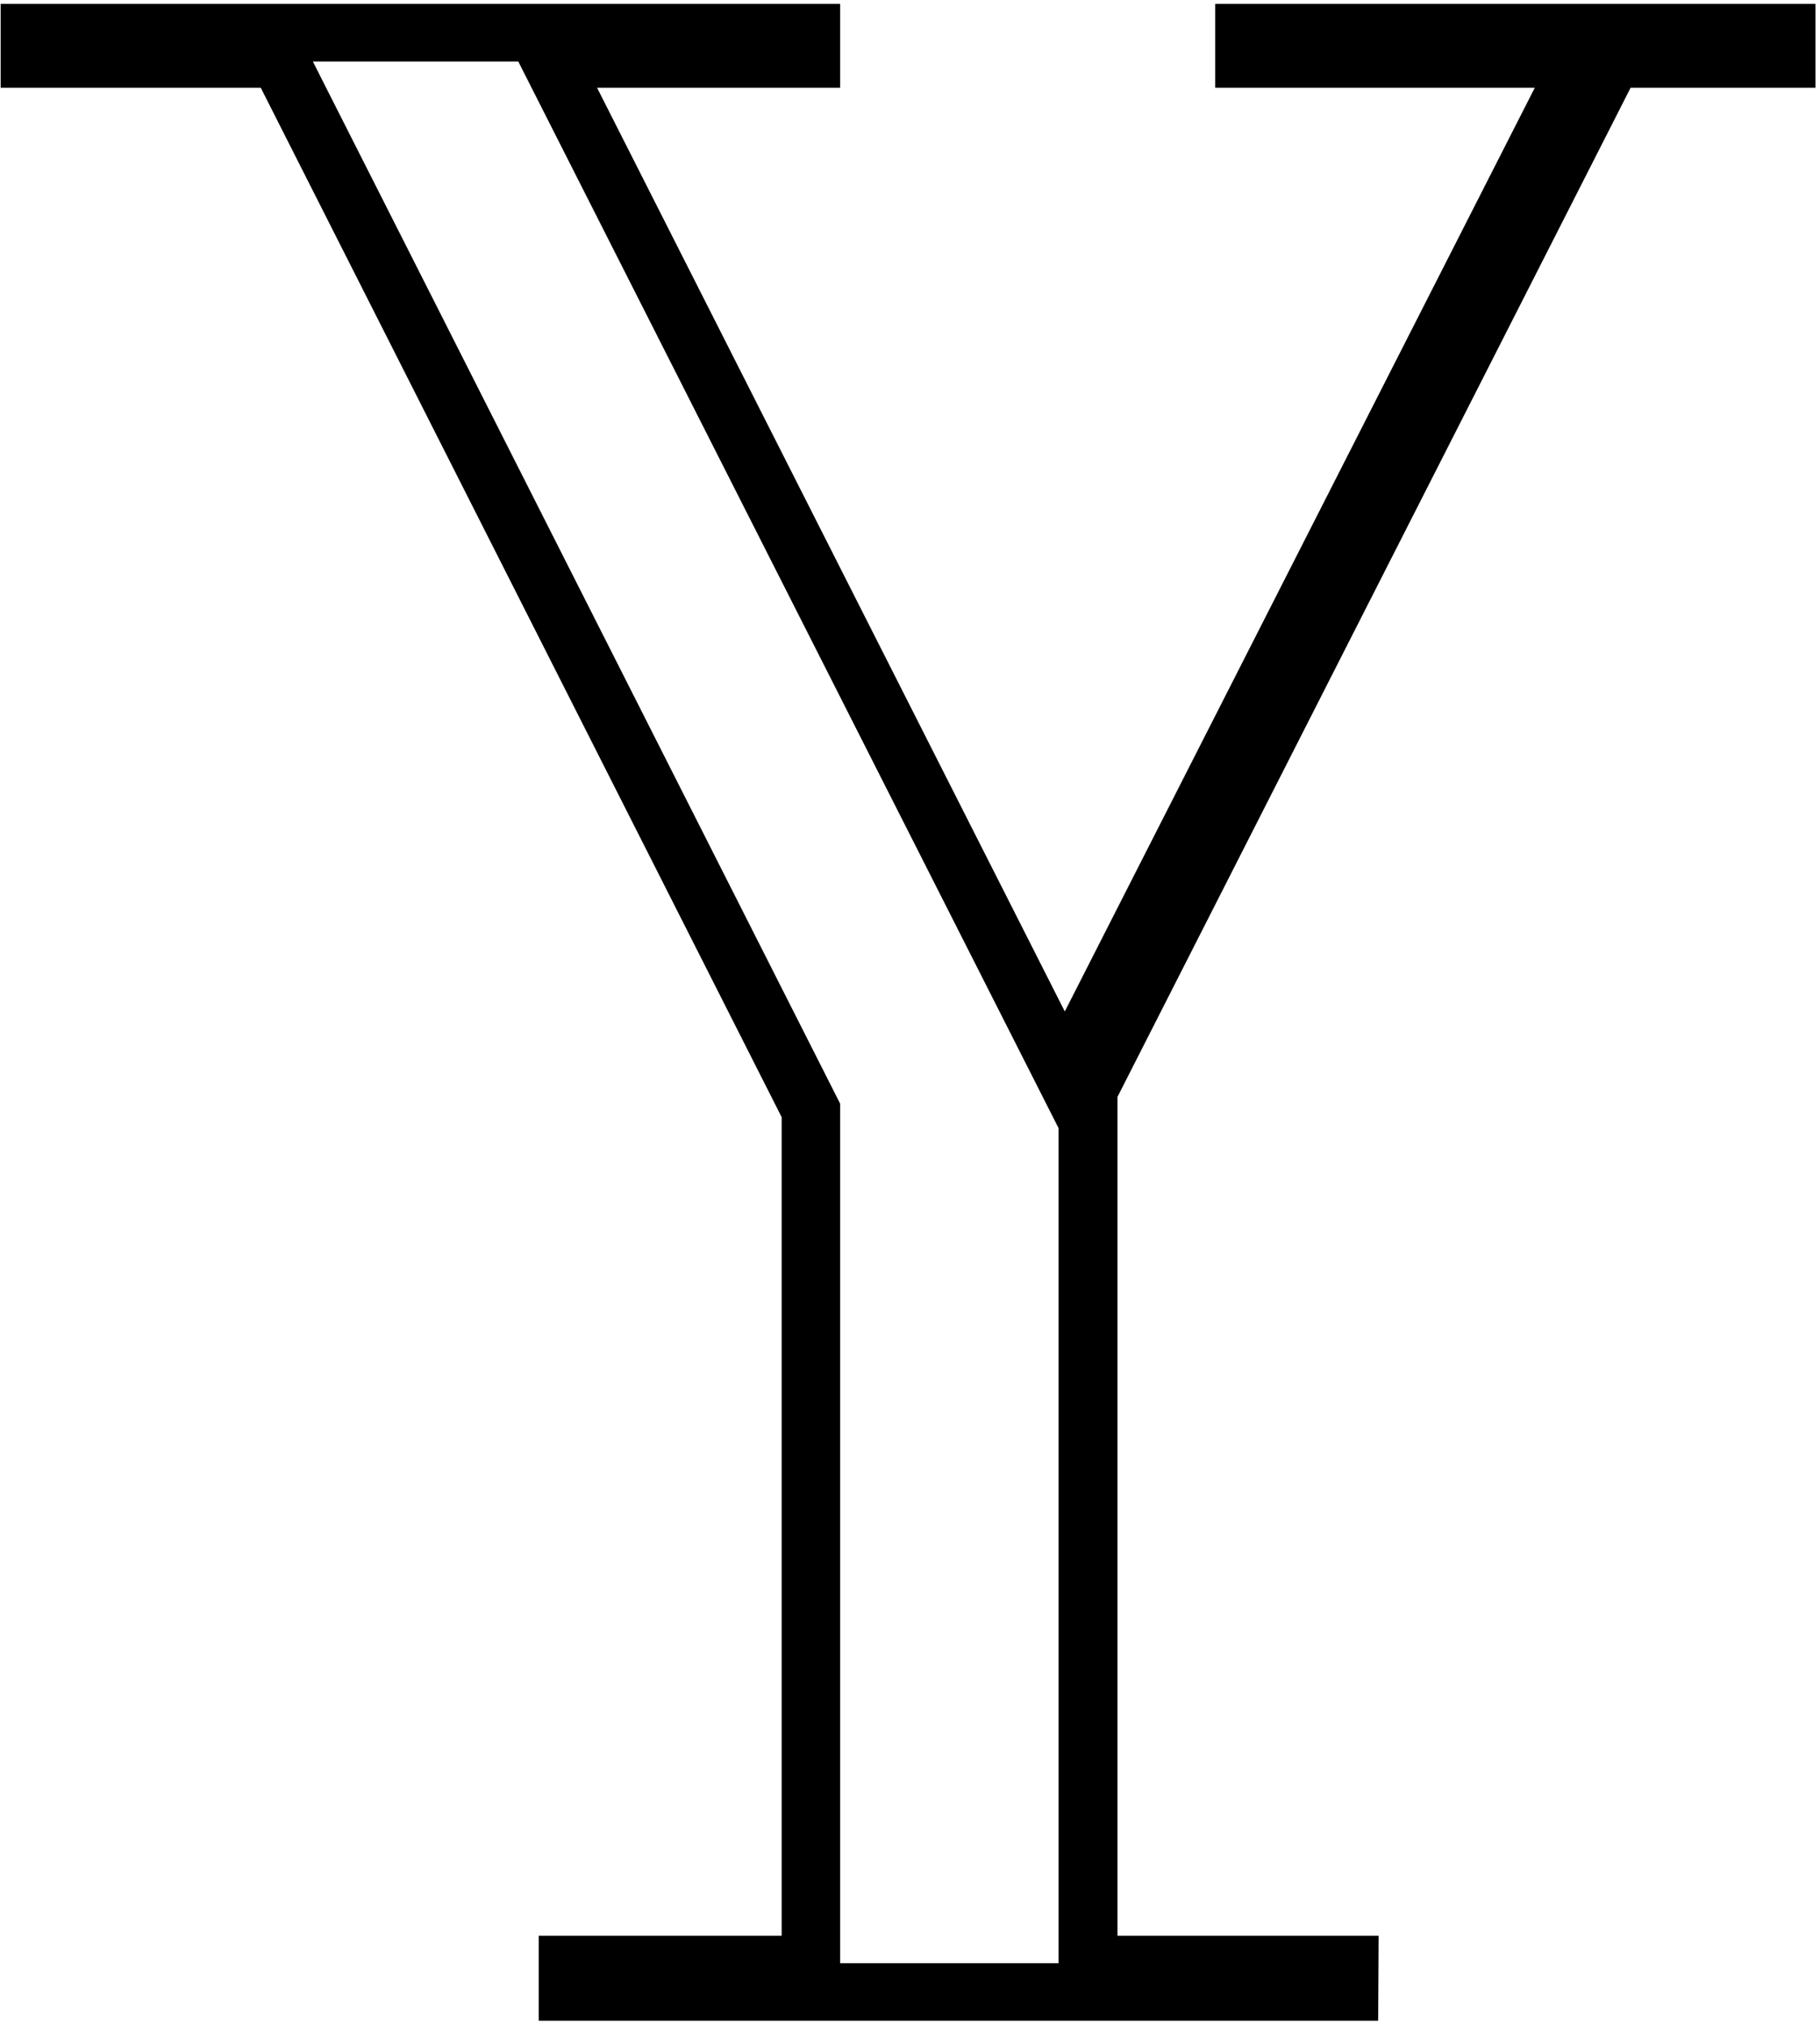 <svg width="221" height="246" viewBox="0 0 221 246" fill="none" xmlns="http://www.w3.org/2000/svg">
<path d="M167.349 245.256H65.418V234.935H94.915V135.589L31.665 10.652H0.078V0.472H102.02V10.652H72.501L129.296 122.762L186.365 10.652H147.563V0.472H220.448V10.652H198.001L135.696 133.125V234.935H167.404L167.349 245.256ZM102.02 238.275H128.537V136.918L62.933 7.464H37.989L102.02 133.957V238.275Z" fill="black"/>
</svg>

